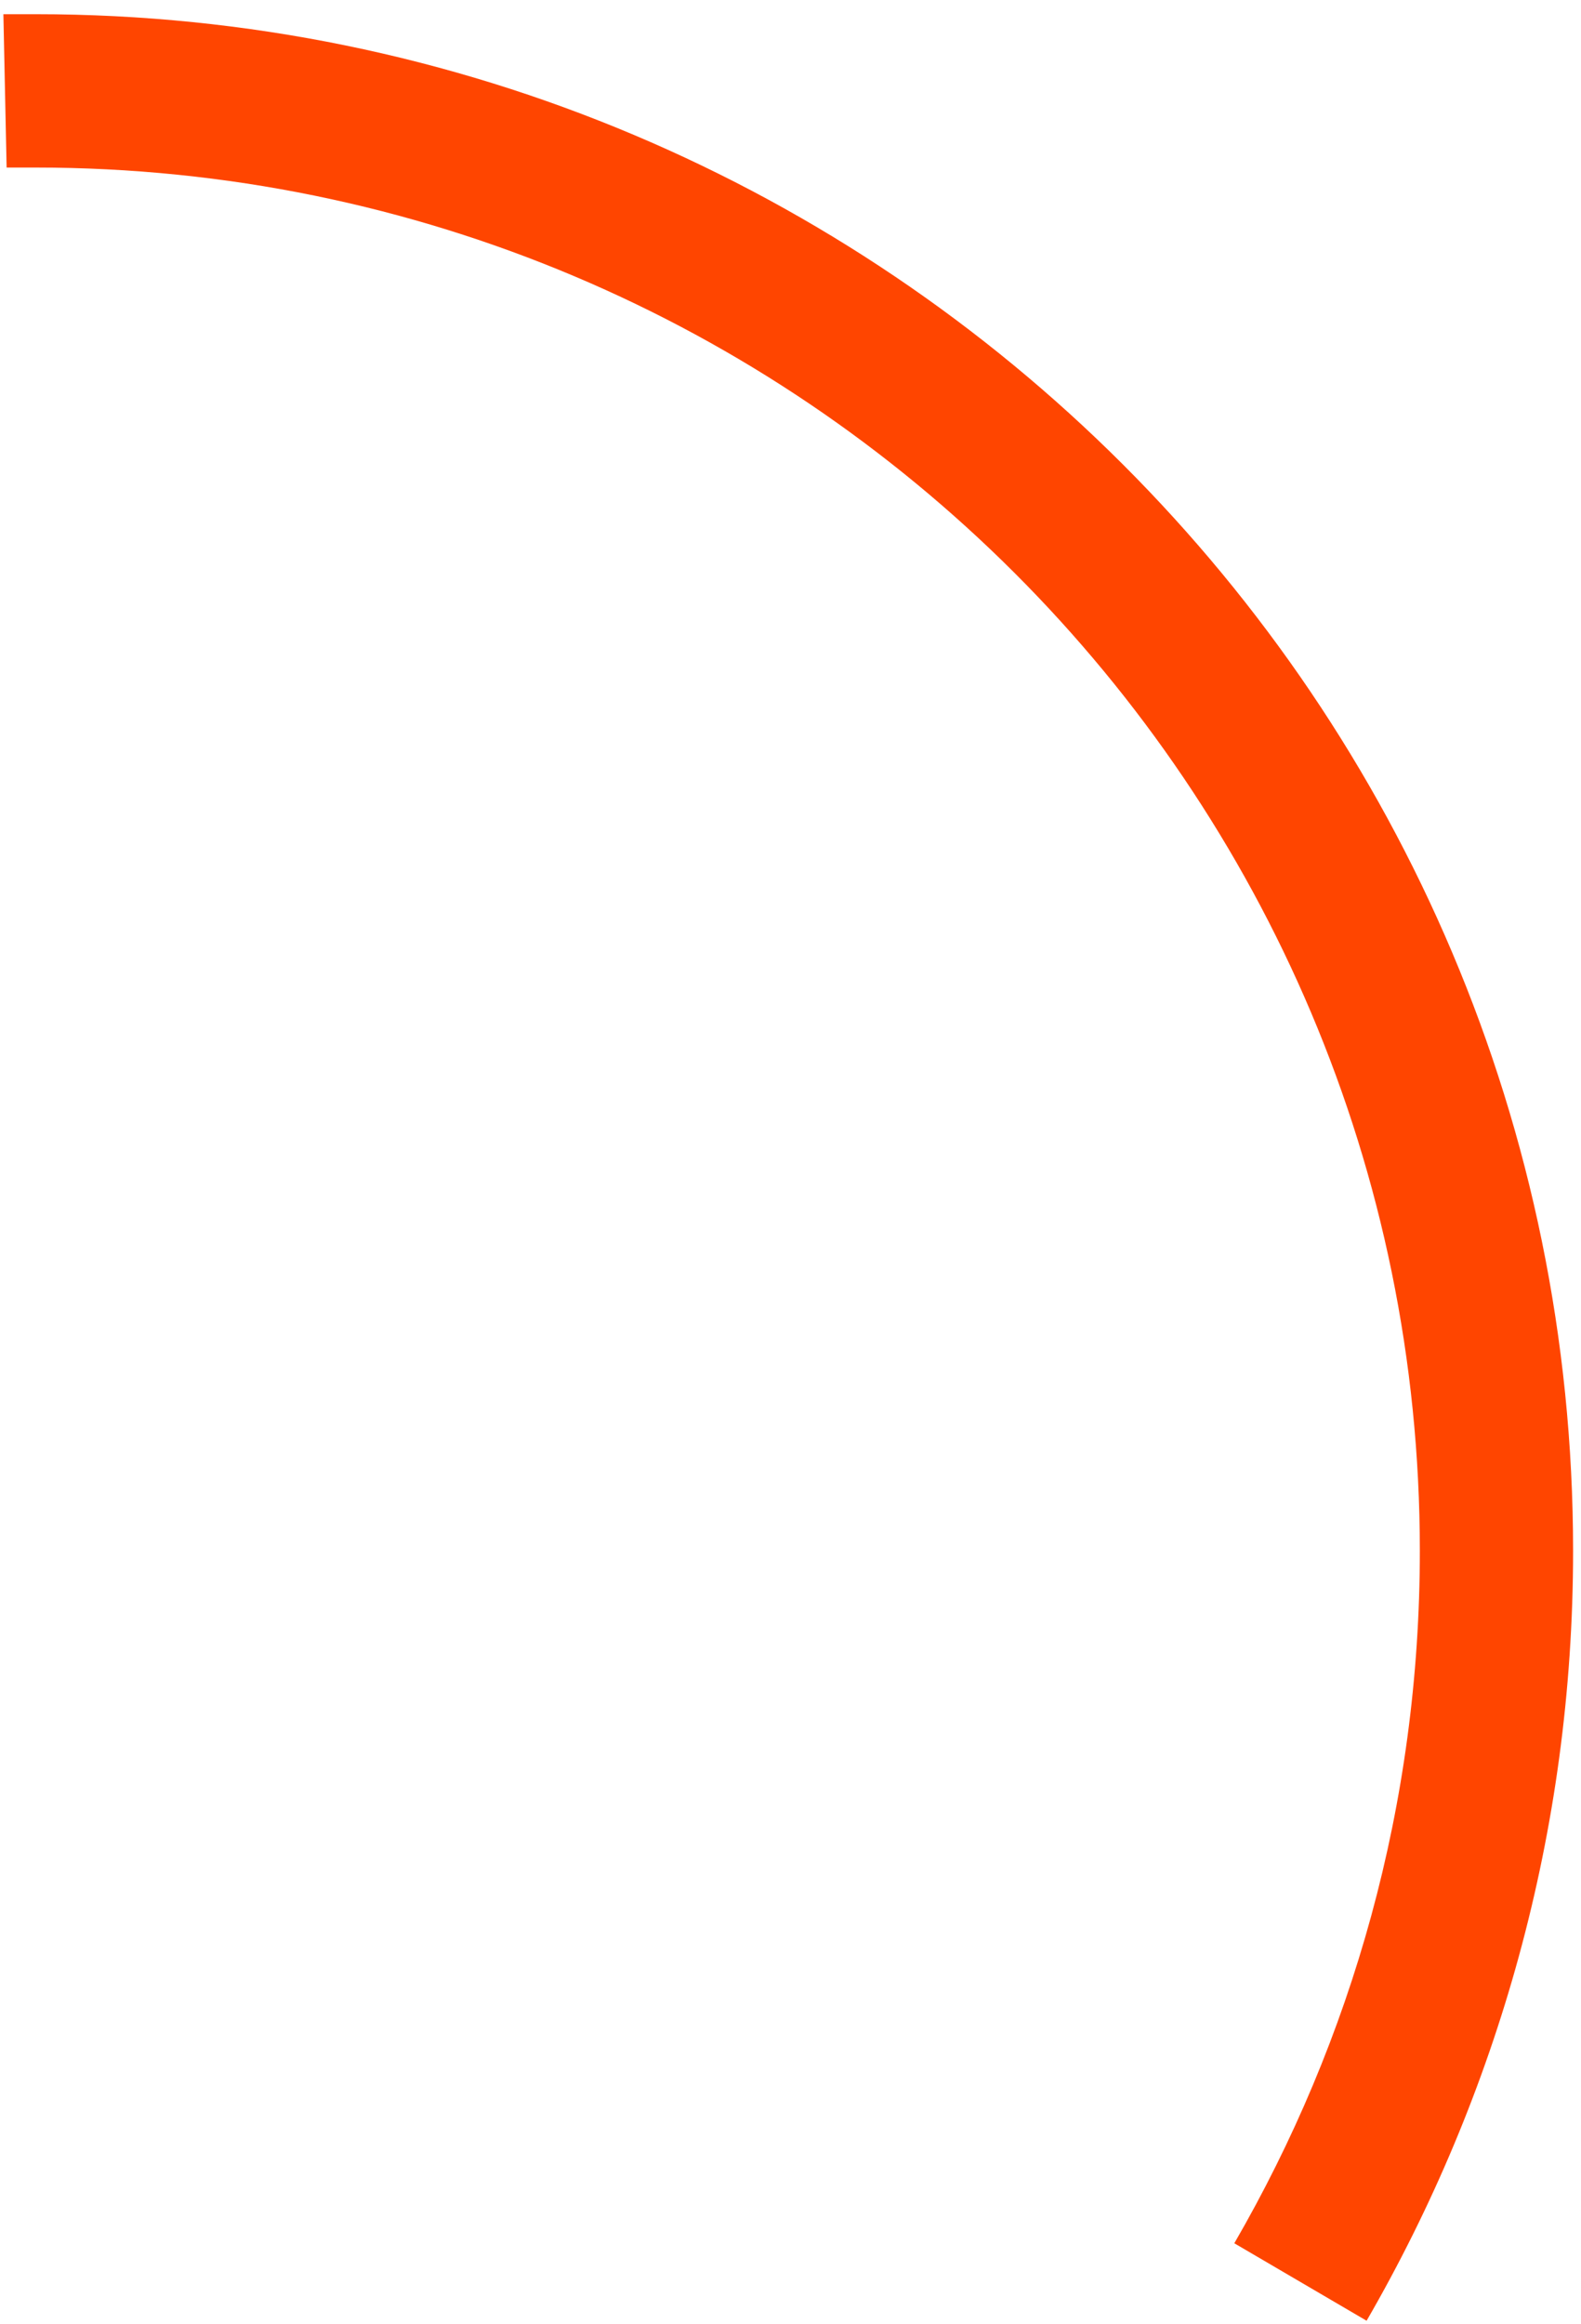 ﻿<?xml version="1.0" encoding="utf-8"?>
<svg version="1.1" xmlns:xlink="http://www.w3.org/1999/xlink" width="98px" height="144px" xmlns="http://www.w3.org/2000/svg">
  <g transform="matrix(1 0 0 1 -648 -16342 )">
    <path d="M 0.41 10.38  L 0.21 0.88  C 0.91 0.88  1.61 0.88  2.21 0.88  C 54.81 0.88  97.51 43.48  97.51 96.08  C 97.51 113.48  92.81 129.78  84.71 143.78  L 76.51 138.98  C 83.81 126.38  88.01 111.78  88.01 96.08  C 88.01 48.78  49.61 10.38  2.21 10.38  C 1.61 10.38  1.01 10.38  0.41 10.38  Z " fill-rule="nonzero" fill="#ff4500" stroke="none" transform="matrix(1 0 0 1 648 16342 )" />
  </g>
</svg>